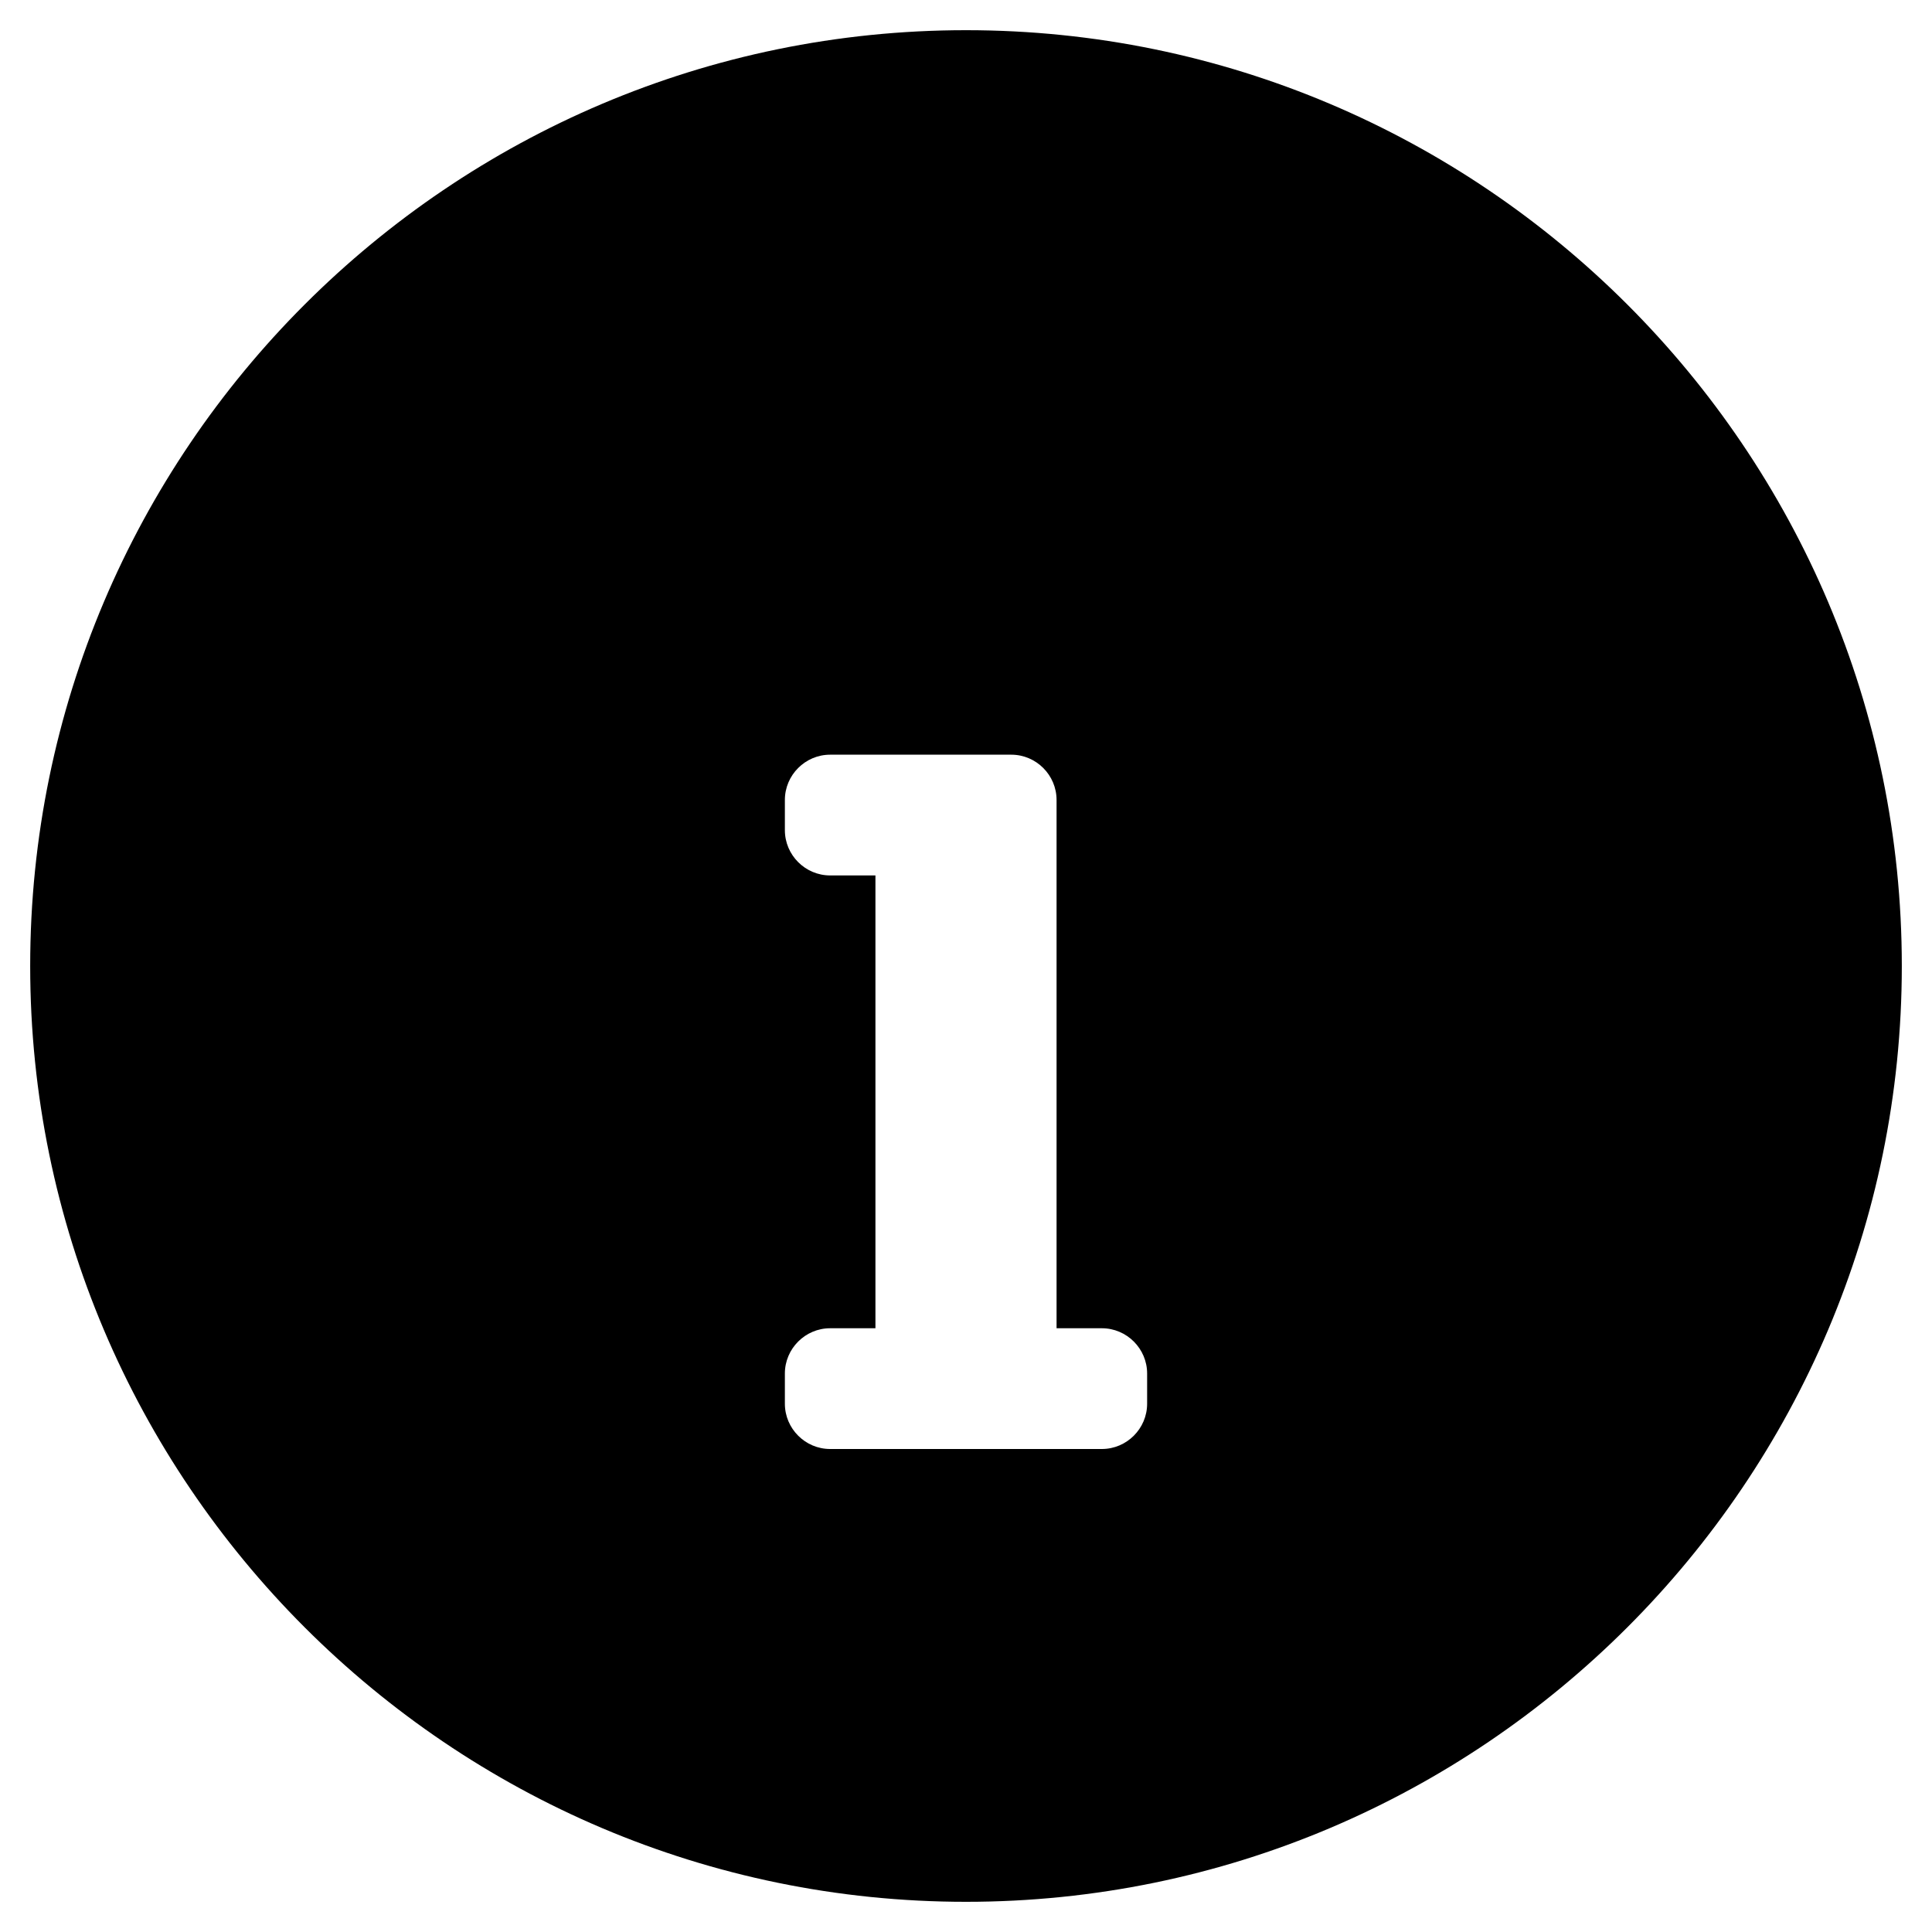 <svg xmlns="http://www.w3.org/2000/svg" viewBox="0 0 512 512" fill="currentColor">
  <path d="M256 8C119.3 8 8 119.2 8 256c0 136.7 111.3 248 248 248s248-111.3 248-248C504 119.2 392.7 8 256 8zm-36 344h12V232h-12c-6.6 0-12-5.4-12-12v-8c0-6.6 5.4-12 12-12h48c6.6 0 12 5.4 12 12v140h12c6.6 0 12 5.4 12 12v8c0 6.6-5.4 12-12 12h-72c-6.6 0-12-5.4-12-12v-8c0-6.6 5.4-12 12-12zm36-240c-17.7 0-32 14.3-32 32s14.3 32 32 32 32-14.3 32-32-14.3-32-32-32z"/>
</svg>
